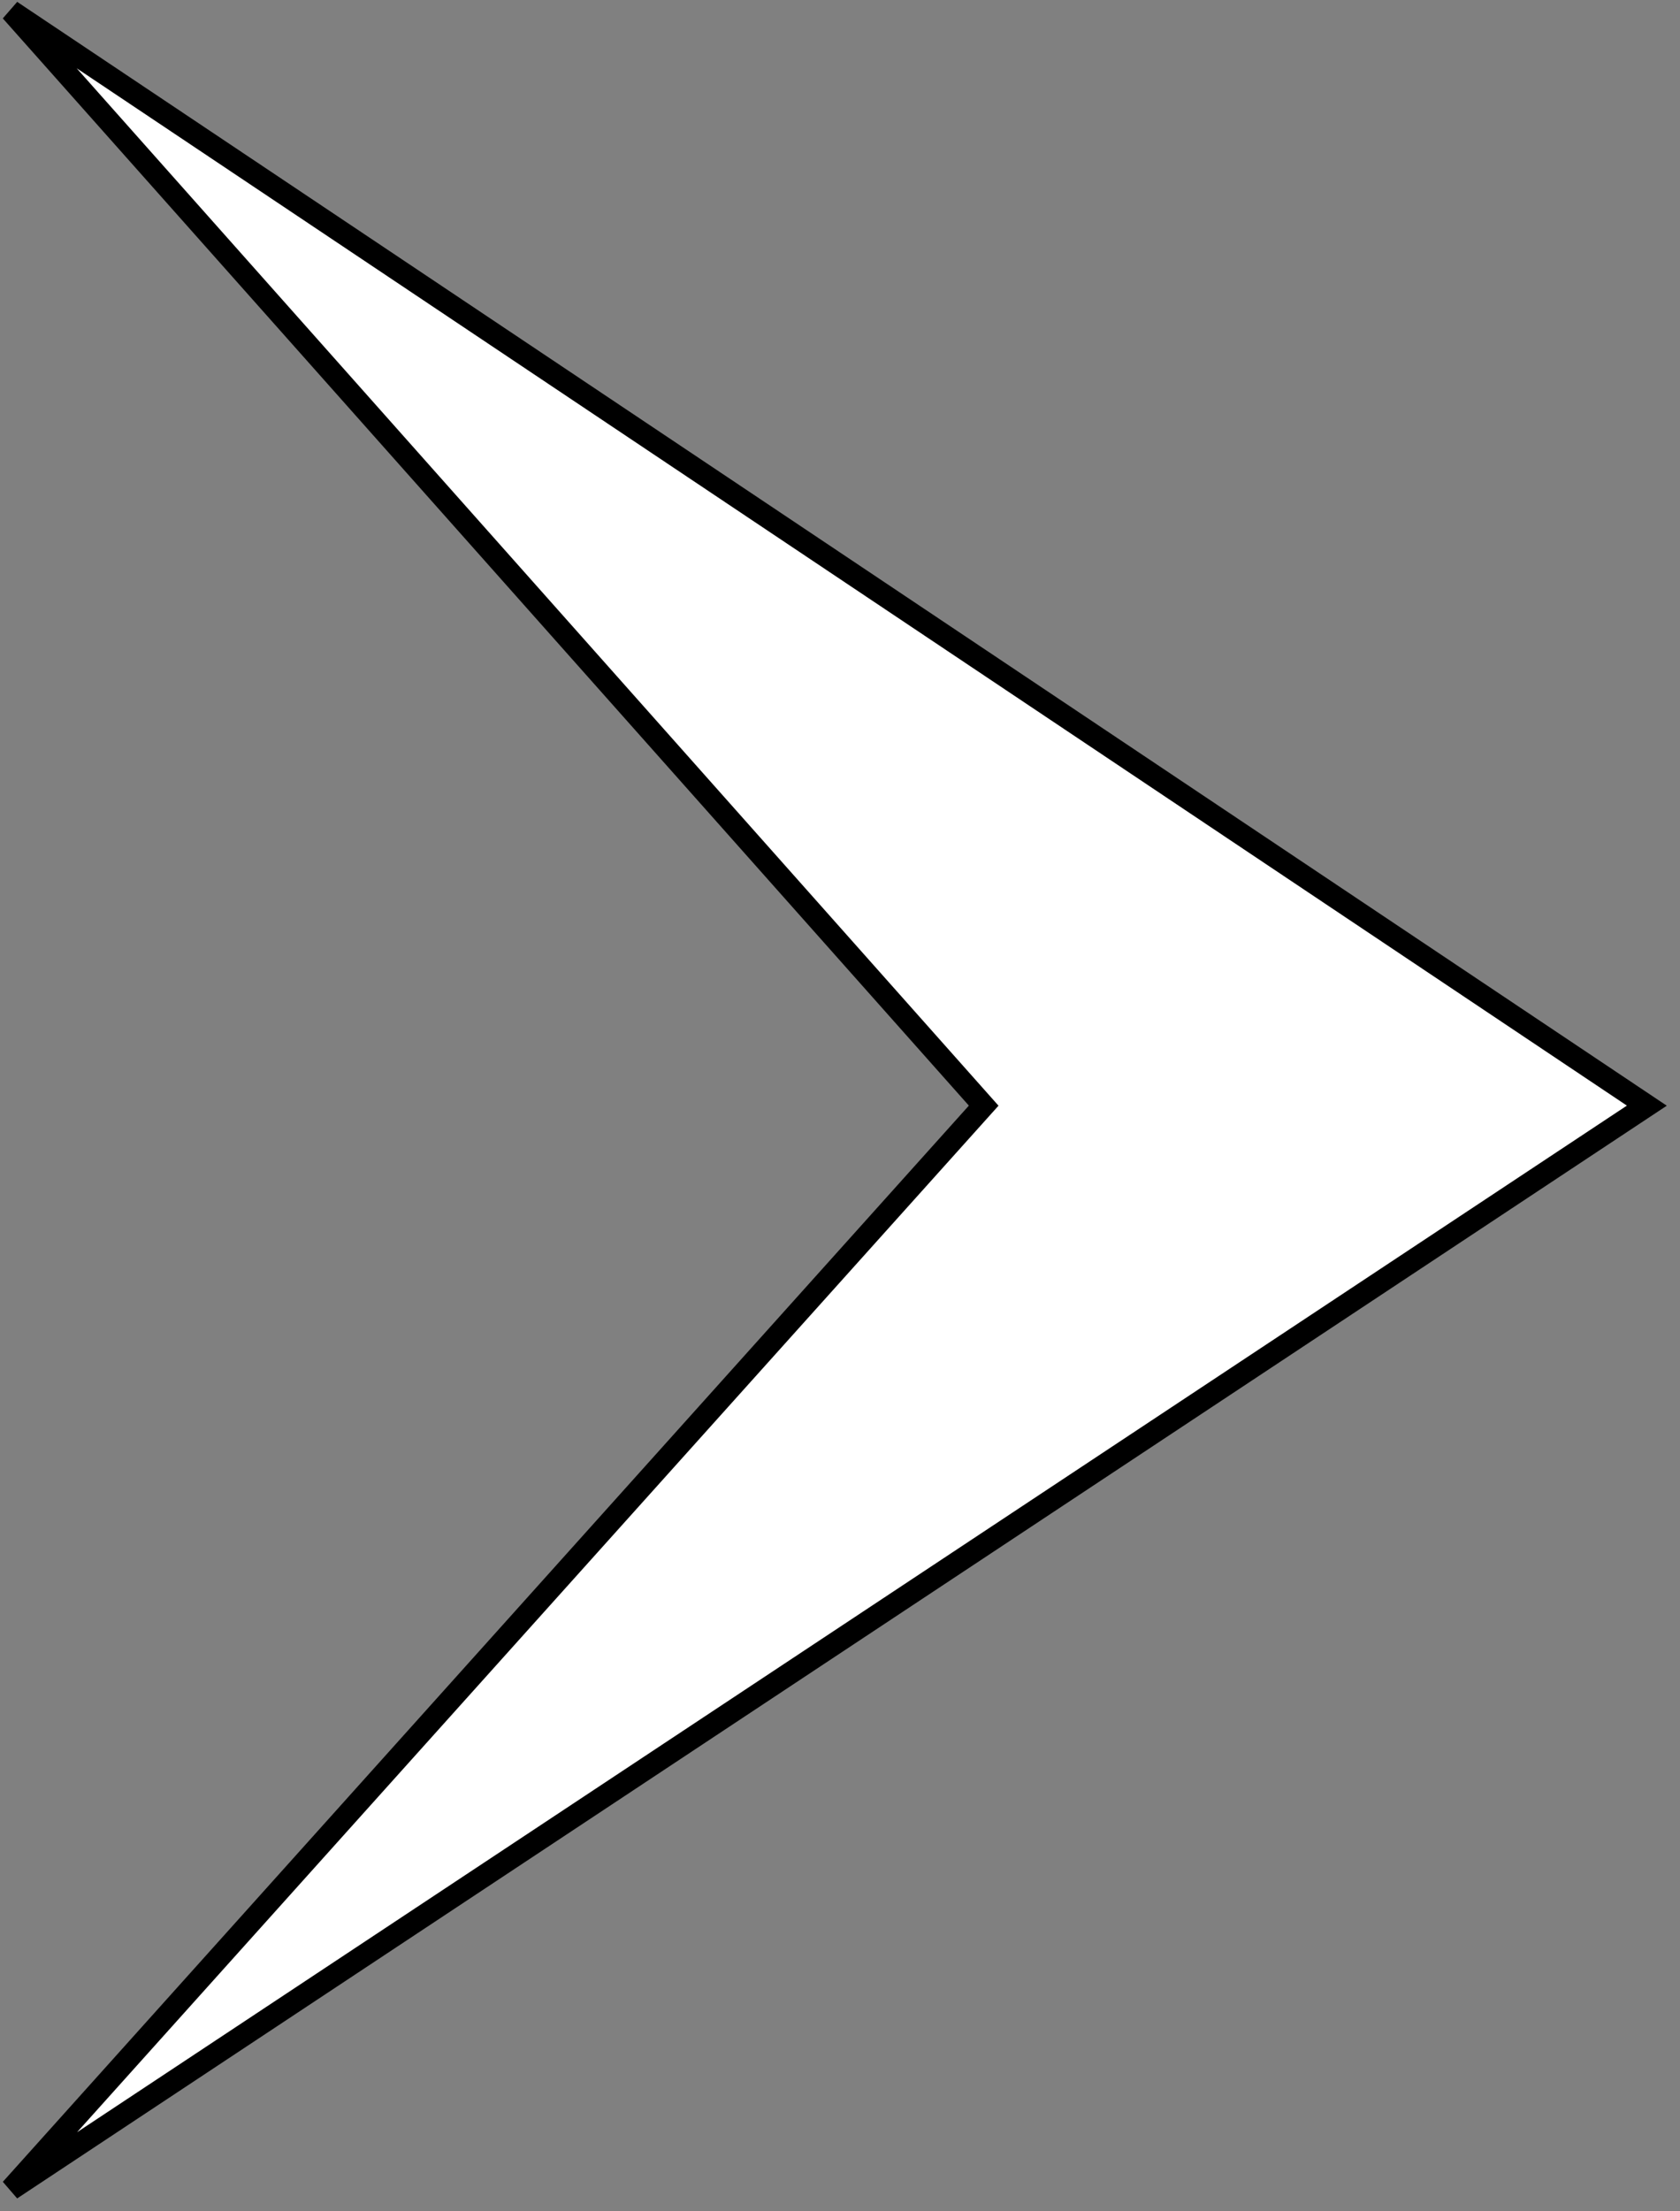 <svg width="76" height="100" viewBox="0 0 76 100" fill="none" xmlns="http://www.w3.org/2000/svg">
<rect x="0" y="0" width="76" height="100" fill="#808080" stroke="none"/>
<path d="M0.5 0.5L74.5 50L0.5 99L44.5 50L0.5 0.5Z" fill="white" stroke="black"/>
</svg>
